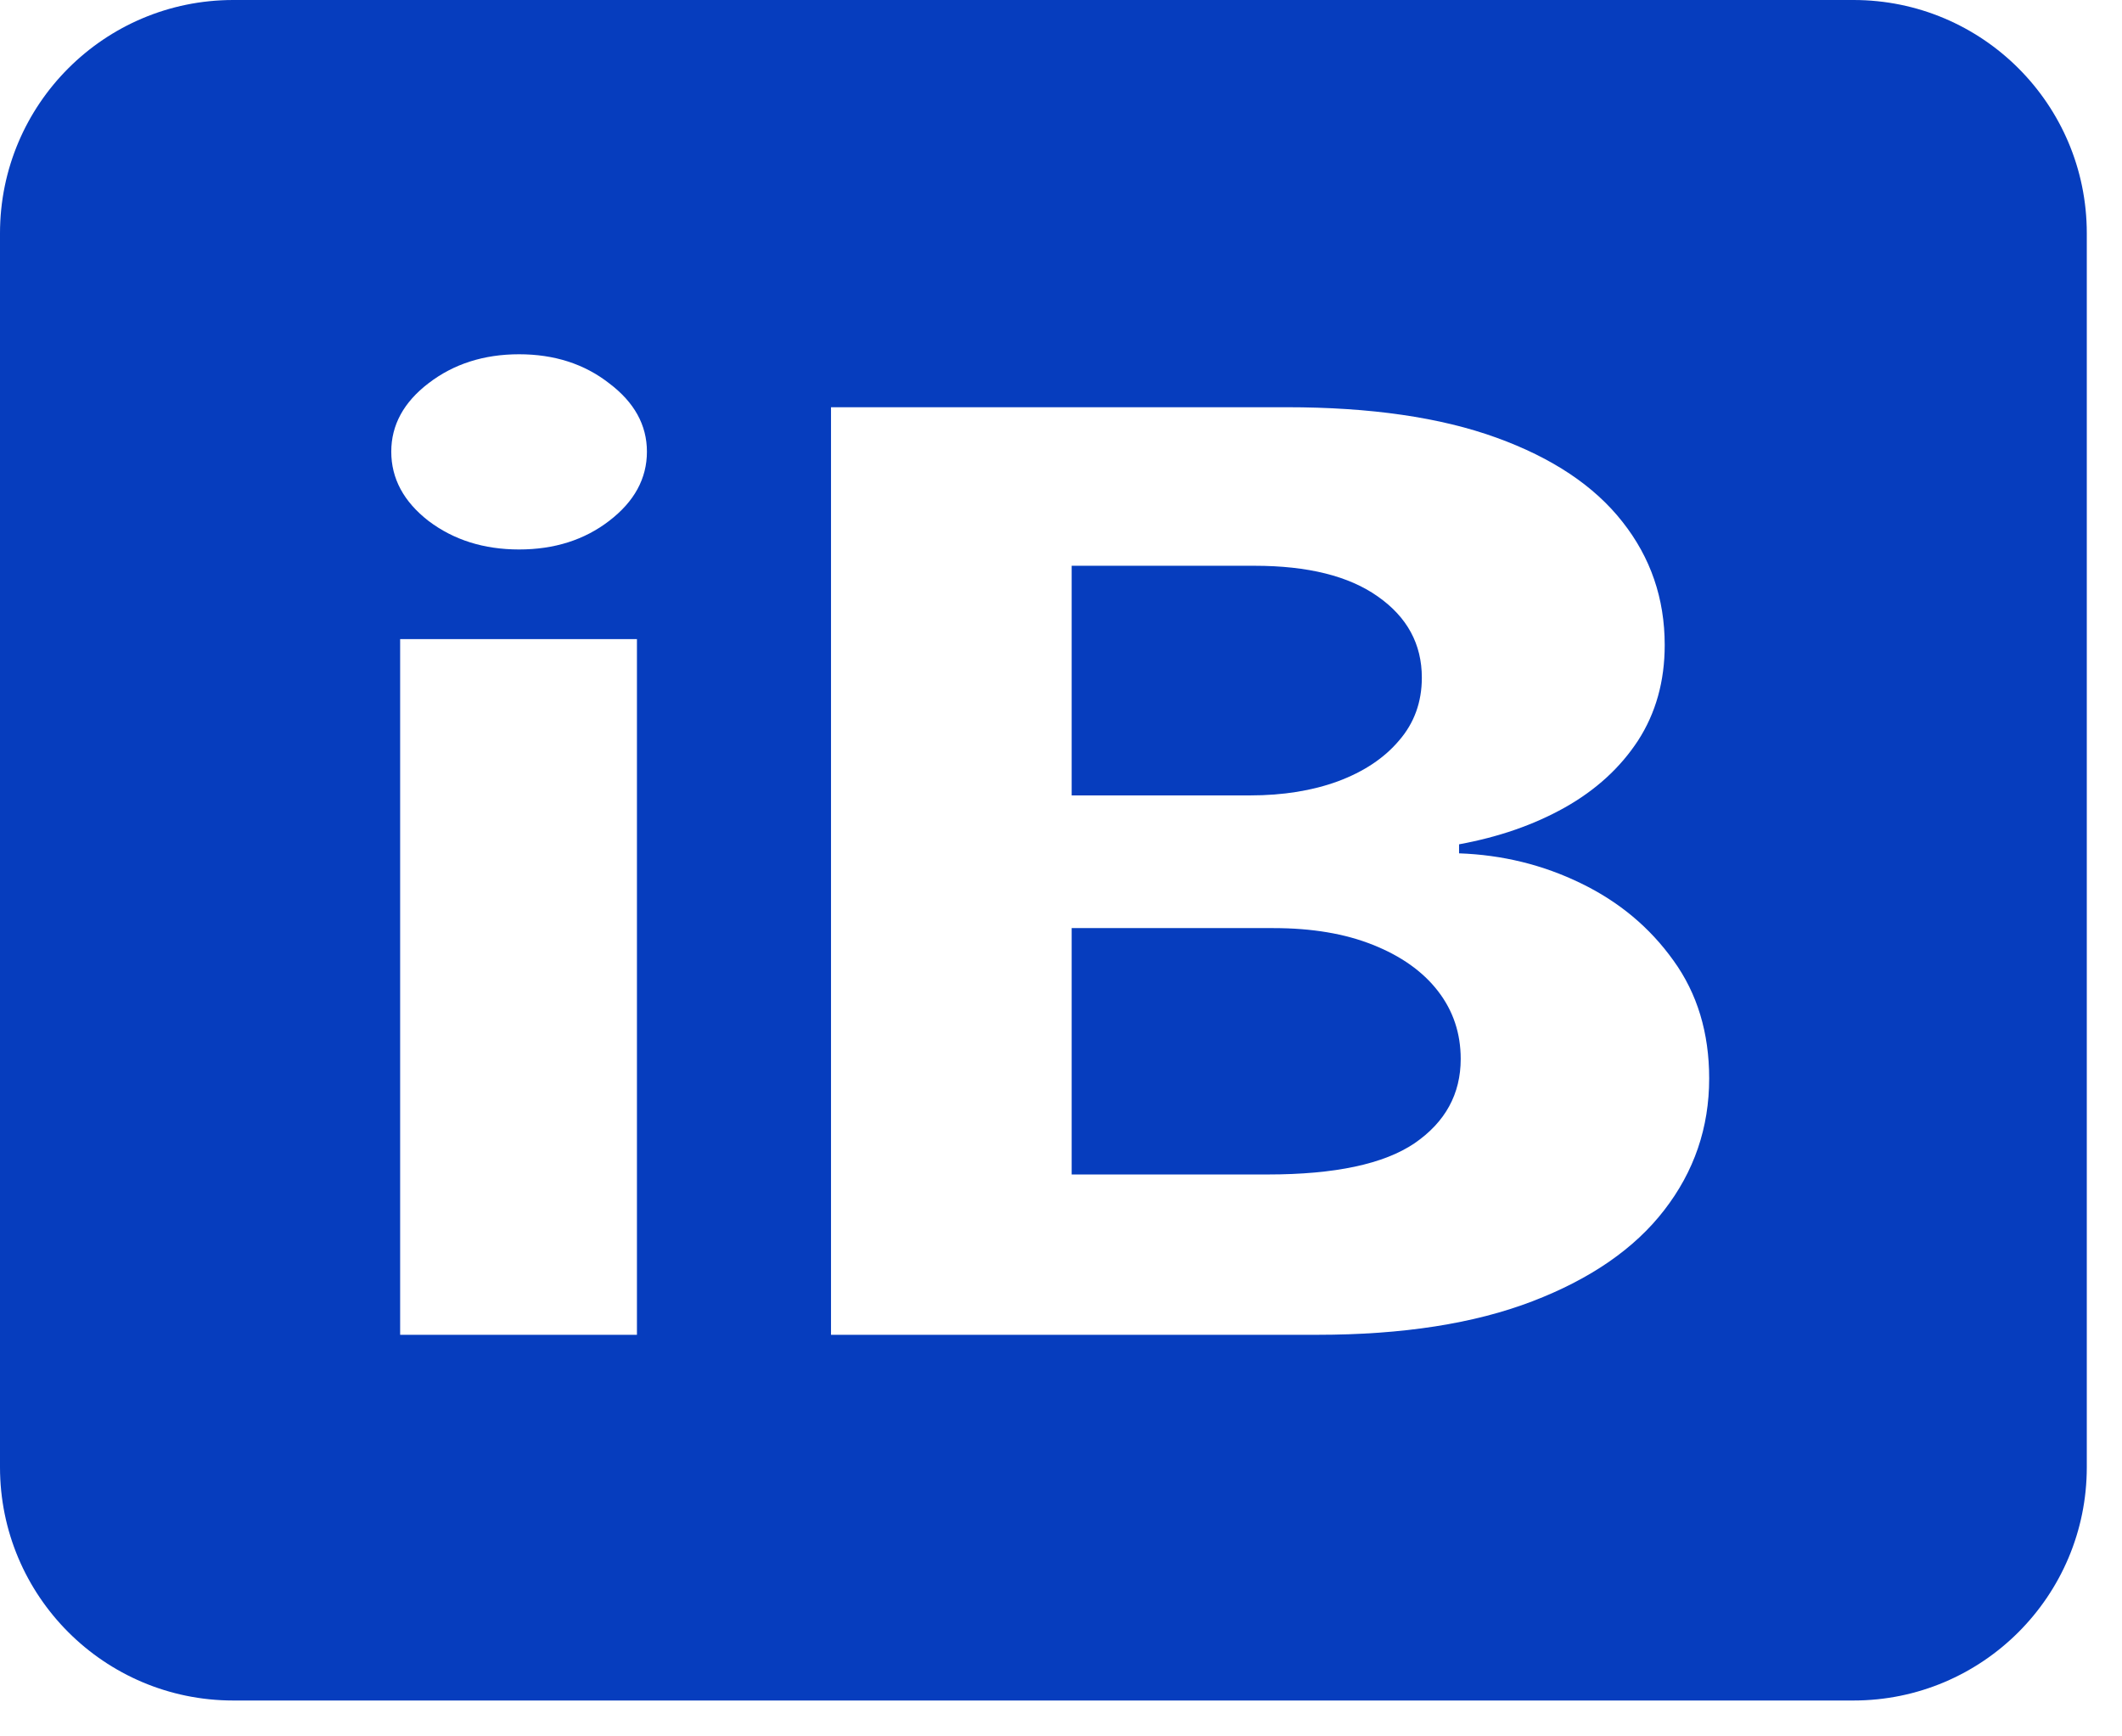 <svg width="44" height="36" viewBox="0 0 44 36" fill="none" xmlns="http://www.w3.org/2000/svg">
<path id="Exclude" fill-rule="evenodd" clip-rule="evenodd" d="M4.836 0C2.165 0 0 2.165 0 4.836V30.419C0 33.09 2.165 35.256 4.836 35.256H38.433C41.104 35.256 43.27 33.09 43.27 30.419V4.836C43.27 2.165 41.104 0 38.433 0H4.836ZM8.297 13.251V27.674H13.207V13.251H8.297ZM8.885 10.8C9.407 11.195 10.034 11.392 10.763 11.392C11.493 11.392 12.116 11.195 12.63 10.8C13.153 10.4 13.414 9.921 13.414 9.364C13.414 8.813 13.153 8.34 12.63 7.946C12.116 7.545 11.493 7.345 10.763 7.345C10.034 7.345 9.407 7.545 8.885 7.946C8.37 8.34 8.113 8.813 8.113 9.364C8.113 9.921 8.37 10.4 8.885 10.8ZM17.231 8.443V27.674H27.315C29.082 27.674 30.569 27.442 31.775 26.979C32.981 26.516 33.892 25.887 34.506 25.092C35.128 24.29 35.44 23.38 35.44 22.359C35.44 21.414 35.194 20.6 34.702 19.918C34.21 19.229 33.569 18.694 32.778 18.312C31.994 17.93 31.153 17.724 30.254 17.692V17.505C31.076 17.354 31.806 17.101 32.443 16.744C33.089 16.381 33.596 15.918 33.965 15.354C34.333 14.785 34.518 14.124 34.518 13.373C34.518 12.409 34.226 11.558 33.642 10.819C33.058 10.074 32.186 9.492 31.026 9.073C29.866 8.653 28.418 8.443 26.681 8.443H17.231ZM26.289 24.35H22.221V19.242H26.405C27.204 19.242 27.891 19.358 28.467 19.589C29.051 19.821 29.501 20.14 29.816 20.547C30.131 20.954 30.288 21.423 30.288 21.955C30.288 22.681 29.969 23.264 29.332 23.702C28.694 24.134 27.68 24.35 26.289 24.35ZM25.921 16.491H22.221V11.73H26.013C27.119 11.73 27.972 11.943 28.571 12.368C29.178 12.794 29.482 13.354 29.482 14.049C29.482 14.556 29.324 14.991 29.009 15.354C28.702 15.717 28.279 15.999 27.741 16.199C27.211 16.393 26.604 16.491 25.921 16.491Z" fill="#063dbe"/>
</svg>
